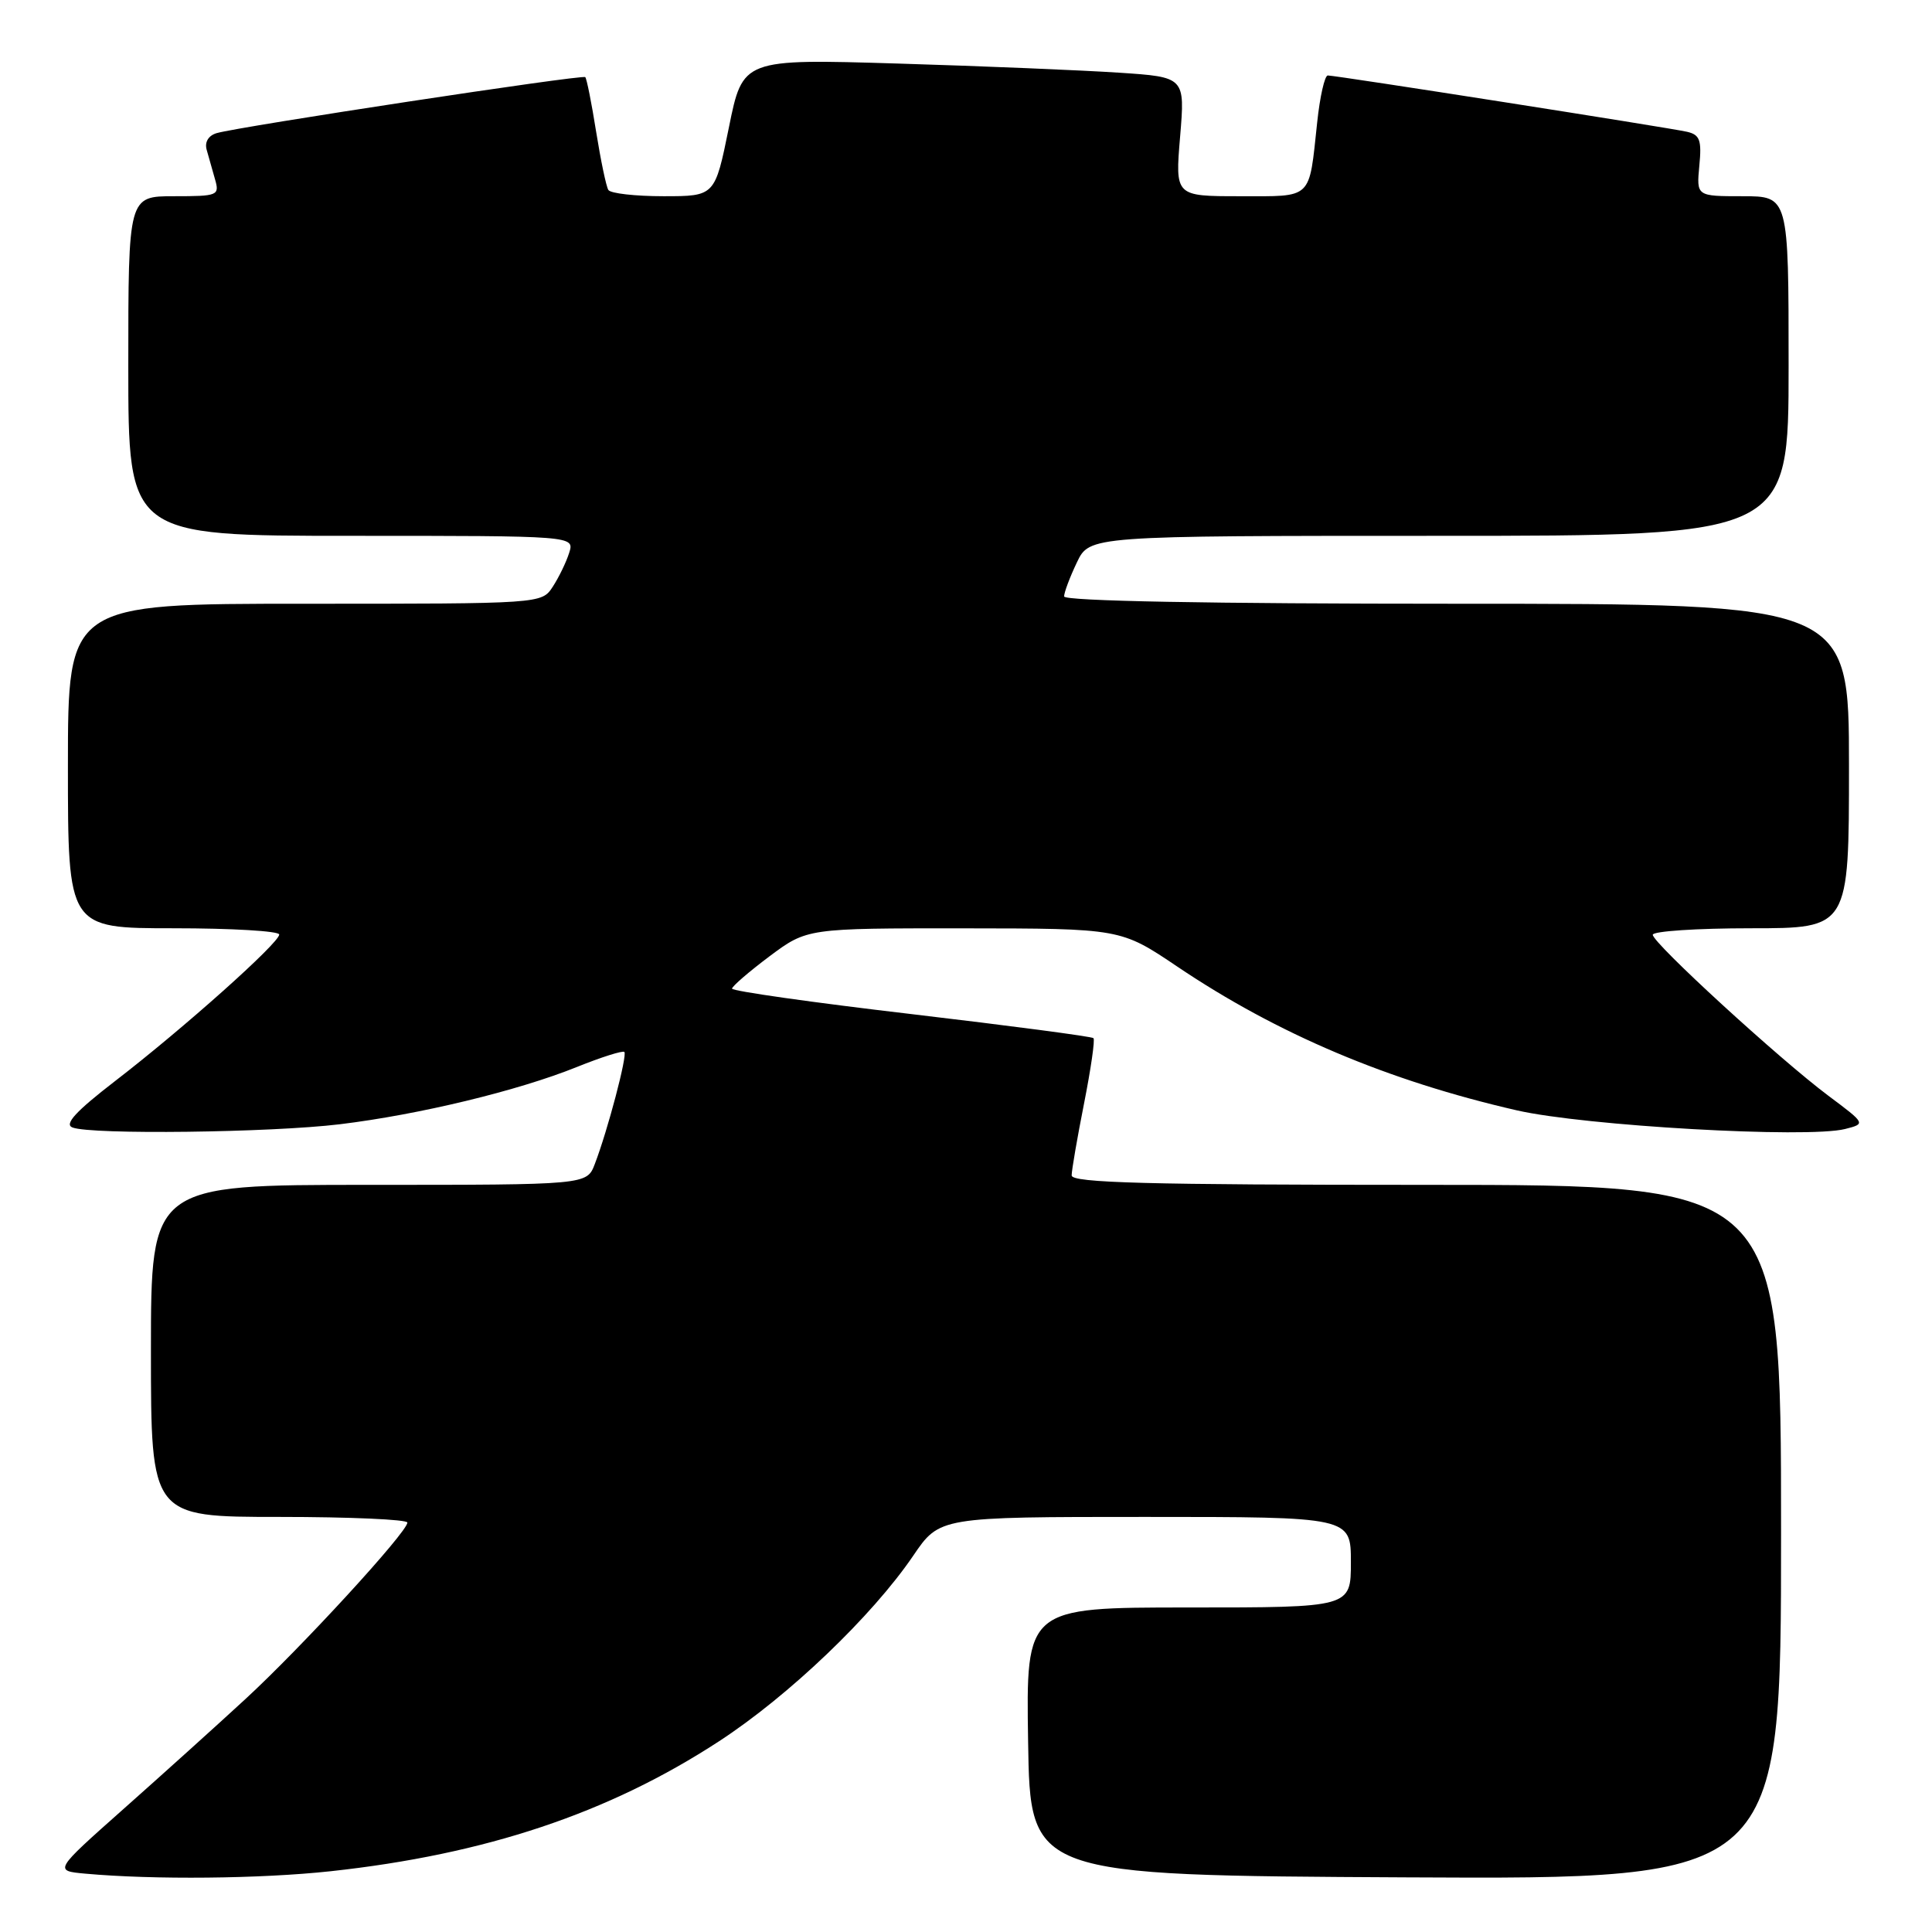 <?xml version="1.0" encoding="UTF-8" standalone="no"?>
<!DOCTYPE svg PUBLIC "-//W3C//DTD SVG 1.1//EN" "http://www.w3.org/Graphics/SVG/1.1/DTD/svg11.dtd" >
<svg xmlns="http://www.w3.org/2000/svg" xmlns:xlink="http://www.w3.org/1999/xlink" version="1.1" viewBox="0 0 256 256">
 <g >
 <path fill="currentColor"
d=" M 43.79 247.95 C 64.34 245.72 80.64 240.27 95.24 230.75 C 104.49 224.73 115.54 214.17 121.00 206.15 C 124.50 201.00 124.50 201.00 151.75 201.00 C 179.00 201.00 179.00 201.00 179.00 207.00 C 179.00 213.00 179.00 213.00 157.48 213.00 C 135.95 213.00 135.95 213.00 136.23 230.75 C 136.50 248.50 136.50 248.50 186.25 248.76 C 236.00 249.02 236.00 249.02 236.00 203.01 C 236.00 157.00 236.00 157.00 189.00 157.00 C 152.07 157.00 142.00 156.73 142.00 155.75 C 142.00 155.06 142.74 150.78 143.64 146.23 C 144.54 141.67 145.11 137.77 144.89 137.56 C 144.67 137.34 133.81 135.91 120.75 134.37 C 107.69 132.84 97.00 131.32 97.00 131.00 C 97.00 130.69 99.24 128.76 101.97 126.71 C 106.95 123.00 106.95 123.00 127.72 123.01 C 148.50 123.03 148.50 123.03 156.00 128.08 C 169.27 137.02 183.93 143.22 201.00 147.13 C 210.02 149.19 239.44 150.86 244.48 149.60 C 247.23 148.90 247.23 148.90 242.28 145.20 C 235.77 140.33 219.00 124.96 219.00 123.86 C 219.00 123.39 224.85 123.00 232.00 123.00 C 245.00 123.00 245.00 123.00 245.00 101.50 C 245.00 80.00 245.00 80.00 193.00 80.00 C 160.22 80.00 141.00 79.64 141.00 79.03 C 141.00 78.50 141.76 76.48 142.69 74.53 C 144.37 71.00 144.37 71.00 190.69 71.00 C 237.00 71.00 237.00 71.00 237.00 48.50 C 237.00 26.00 237.00 26.00 230.89 26.00 C 224.79 26.00 224.79 26.00 225.17 21.96 C 225.50 18.56 225.24 17.85 223.53 17.46 C 221.17 16.92 177.04 10.00 175.94 10.00 C 175.53 10.00 174.89 12.81 174.53 16.25 C 173.42 26.57 174.02 26.00 164.29 26.00 C 155.71 26.00 155.71 26.00 156.37 18.11 C 157.03 10.21 157.03 10.21 148.26 9.63 C 143.44 9.31 130.26 8.76 118.96 8.42 C 98.42 7.80 98.42 7.80 96.58 16.90 C 94.73 26.00 94.73 26.00 87.92 26.00 C 84.18 26.00 80.89 25.63 80.61 25.17 C 80.32 24.71 79.60 21.24 78.99 17.45 C 78.39 13.66 77.74 10.40 77.55 10.22 C 77.19 9.85 31.75 16.76 28.71 17.64 C 27.62 17.96 27.10 18.82 27.38 19.83 C 27.63 20.75 28.13 22.51 28.49 23.75 C 29.11 25.91 28.88 26.00 23.07 26.00 C 17.00 26.00 17.00 26.00 17.00 48.50 C 17.00 71.00 17.00 71.00 46.57 71.00 C 76.13 71.00 76.13 71.00 75.42 73.25 C 75.03 74.49 74.05 76.51 73.24 77.75 C 71.77 80.00 71.77 80.00 40.38 80.00 C 9.00 80.00 9.00 80.00 9.00 101.50 C 9.00 123.00 9.00 123.00 23.00 123.00 C 30.70 123.00 37.00 123.37 37.00 123.83 C 37.00 124.94 24.32 136.26 15.27 143.23 C 10.02 147.28 8.47 148.97 9.61 149.40 C 12.14 150.37 35.86 150.08 45.03 148.97 C 55.55 147.69 68.63 144.53 76.42 141.39 C 79.67 140.08 82.51 139.18 82.73 139.39 C 83.15 139.82 80.52 149.80 78.81 154.25 C 77.76 157.00 77.76 157.00 48.88 157.00 C 20.00 157.00 20.00 157.00 20.00 179.00 C 20.00 201.00 20.00 201.00 37.00 201.00 C 46.35 201.00 53.99 201.34 53.98 201.75 C 53.96 203.03 39.87 218.37 32.50 225.15 C 28.65 228.70 21.37 235.26 16.32 239.74 C 7.14 247.89 7.14 247.89 11.32 248.27 C 20.36 249.09 34.54 248.95 43.79 247.95 Z "/>
</g>
</svg>